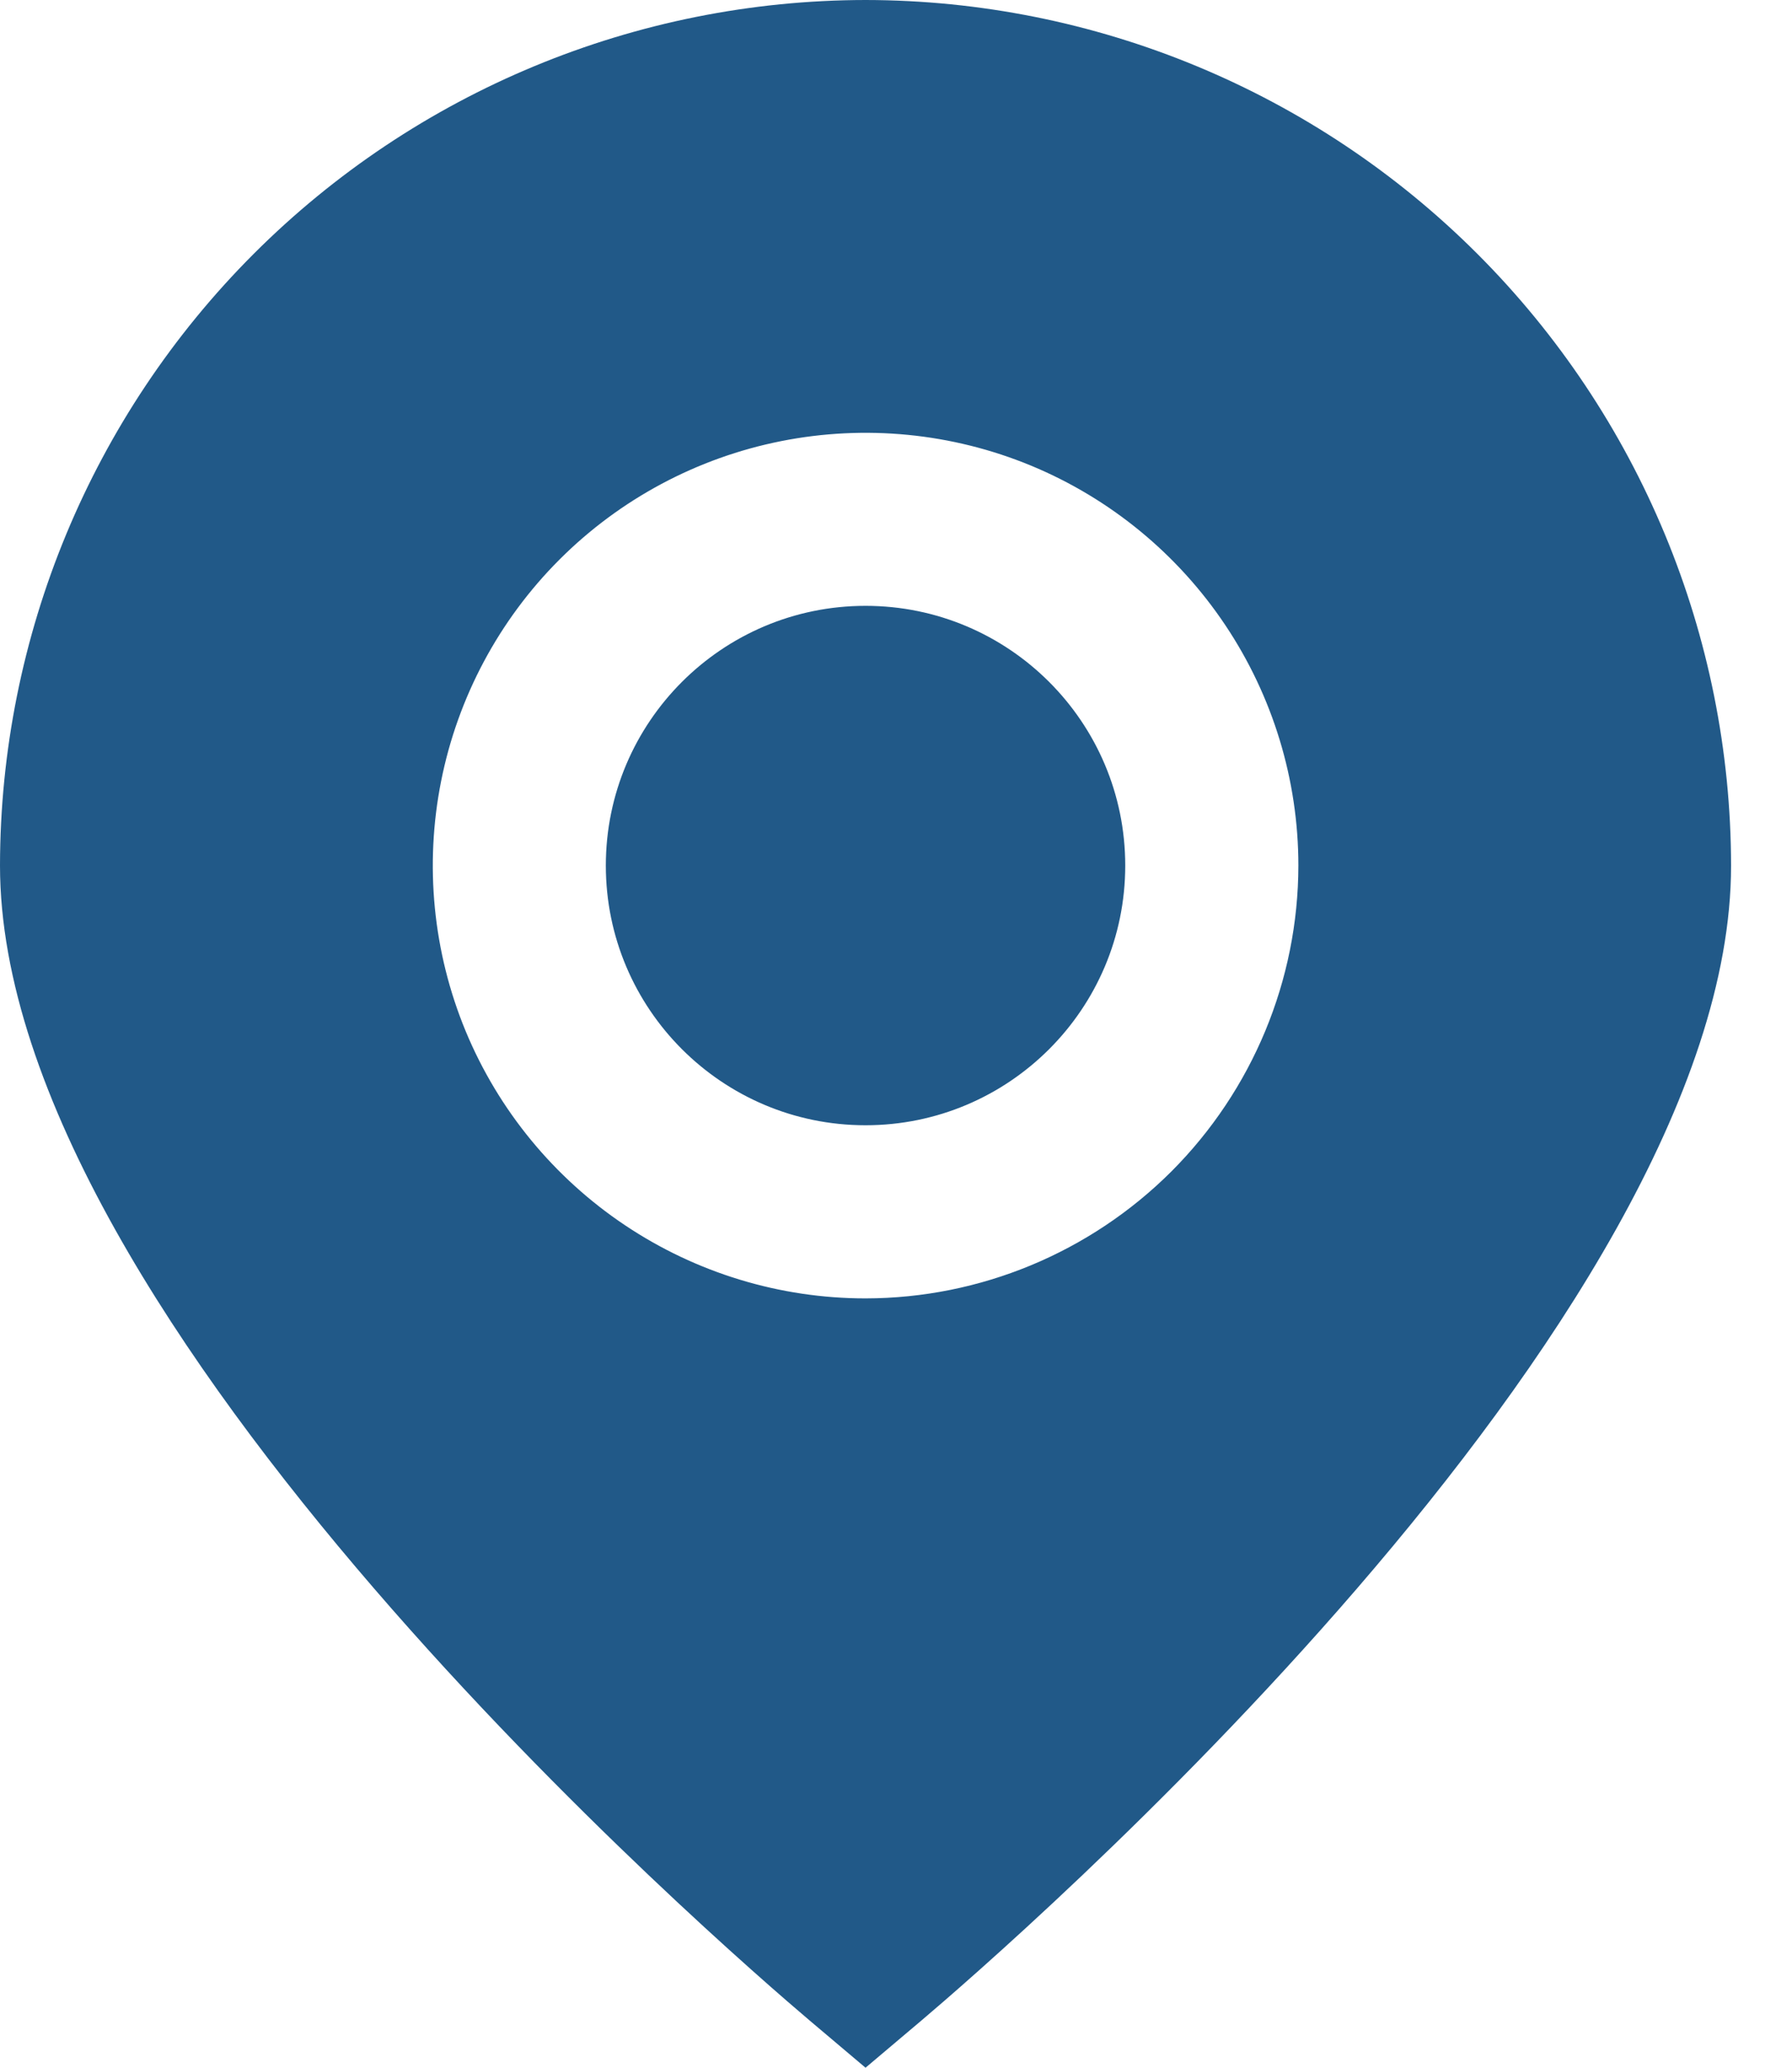 <svg width="13" height="15" viewBox="0 0 13 15" fill="none" xmlns="http://www.w3.org/2000/svg">
<path fill-rule="evenodd" clip-rule="evenodd" d="M1.841 1.841C3.018 0.664 4.614 0.002 6.279 0C7.944 0.002 9.54 0.664 10.717 1.841C11.894 3.018 12.556 4.614 12.558 6.279C12.558 9.596 7.284 14.149 6.685 14.657L6.279 15L5.873 14.657C5.274 14.149 0 9.596 0 6.279C0.002 4.614 0.664 3.018 1.841 1.841ZM4.535 8.889C5.051 9.234 5.658 9.419 6.279 9.419C7.111 9.418 7.909 9.086 8.498 8.498C9.086 7.909 9.418 7.111 9.419 6.279C9.419 5.658 9.234 5.051 8.889 4.535C8.544 4.019 8.054 3.616 7.48 3.378C6.907 3.141 6.276 3.079 5.667 3.2C5.058 3.321 4.498 3.62 4.059 4.059C3.62 4.498 3.321 5.058 3.2 5.667C3.079 6.276 3.141 6.907 3.378 7.48C3.616 8.054 4.019 8.544 4.535 8.889ZM8.163 6.279C8.163 7.319 7.319 8.163 6.279 8.163C5.239 8.163 4.395 7.319 4.395 6.279C4.395 5.239 5.239 4.395 6.279 4.395C7.319 4.395 8.163 5.239 8.163 6.279Z" fill="#215988"/>
</svg>
